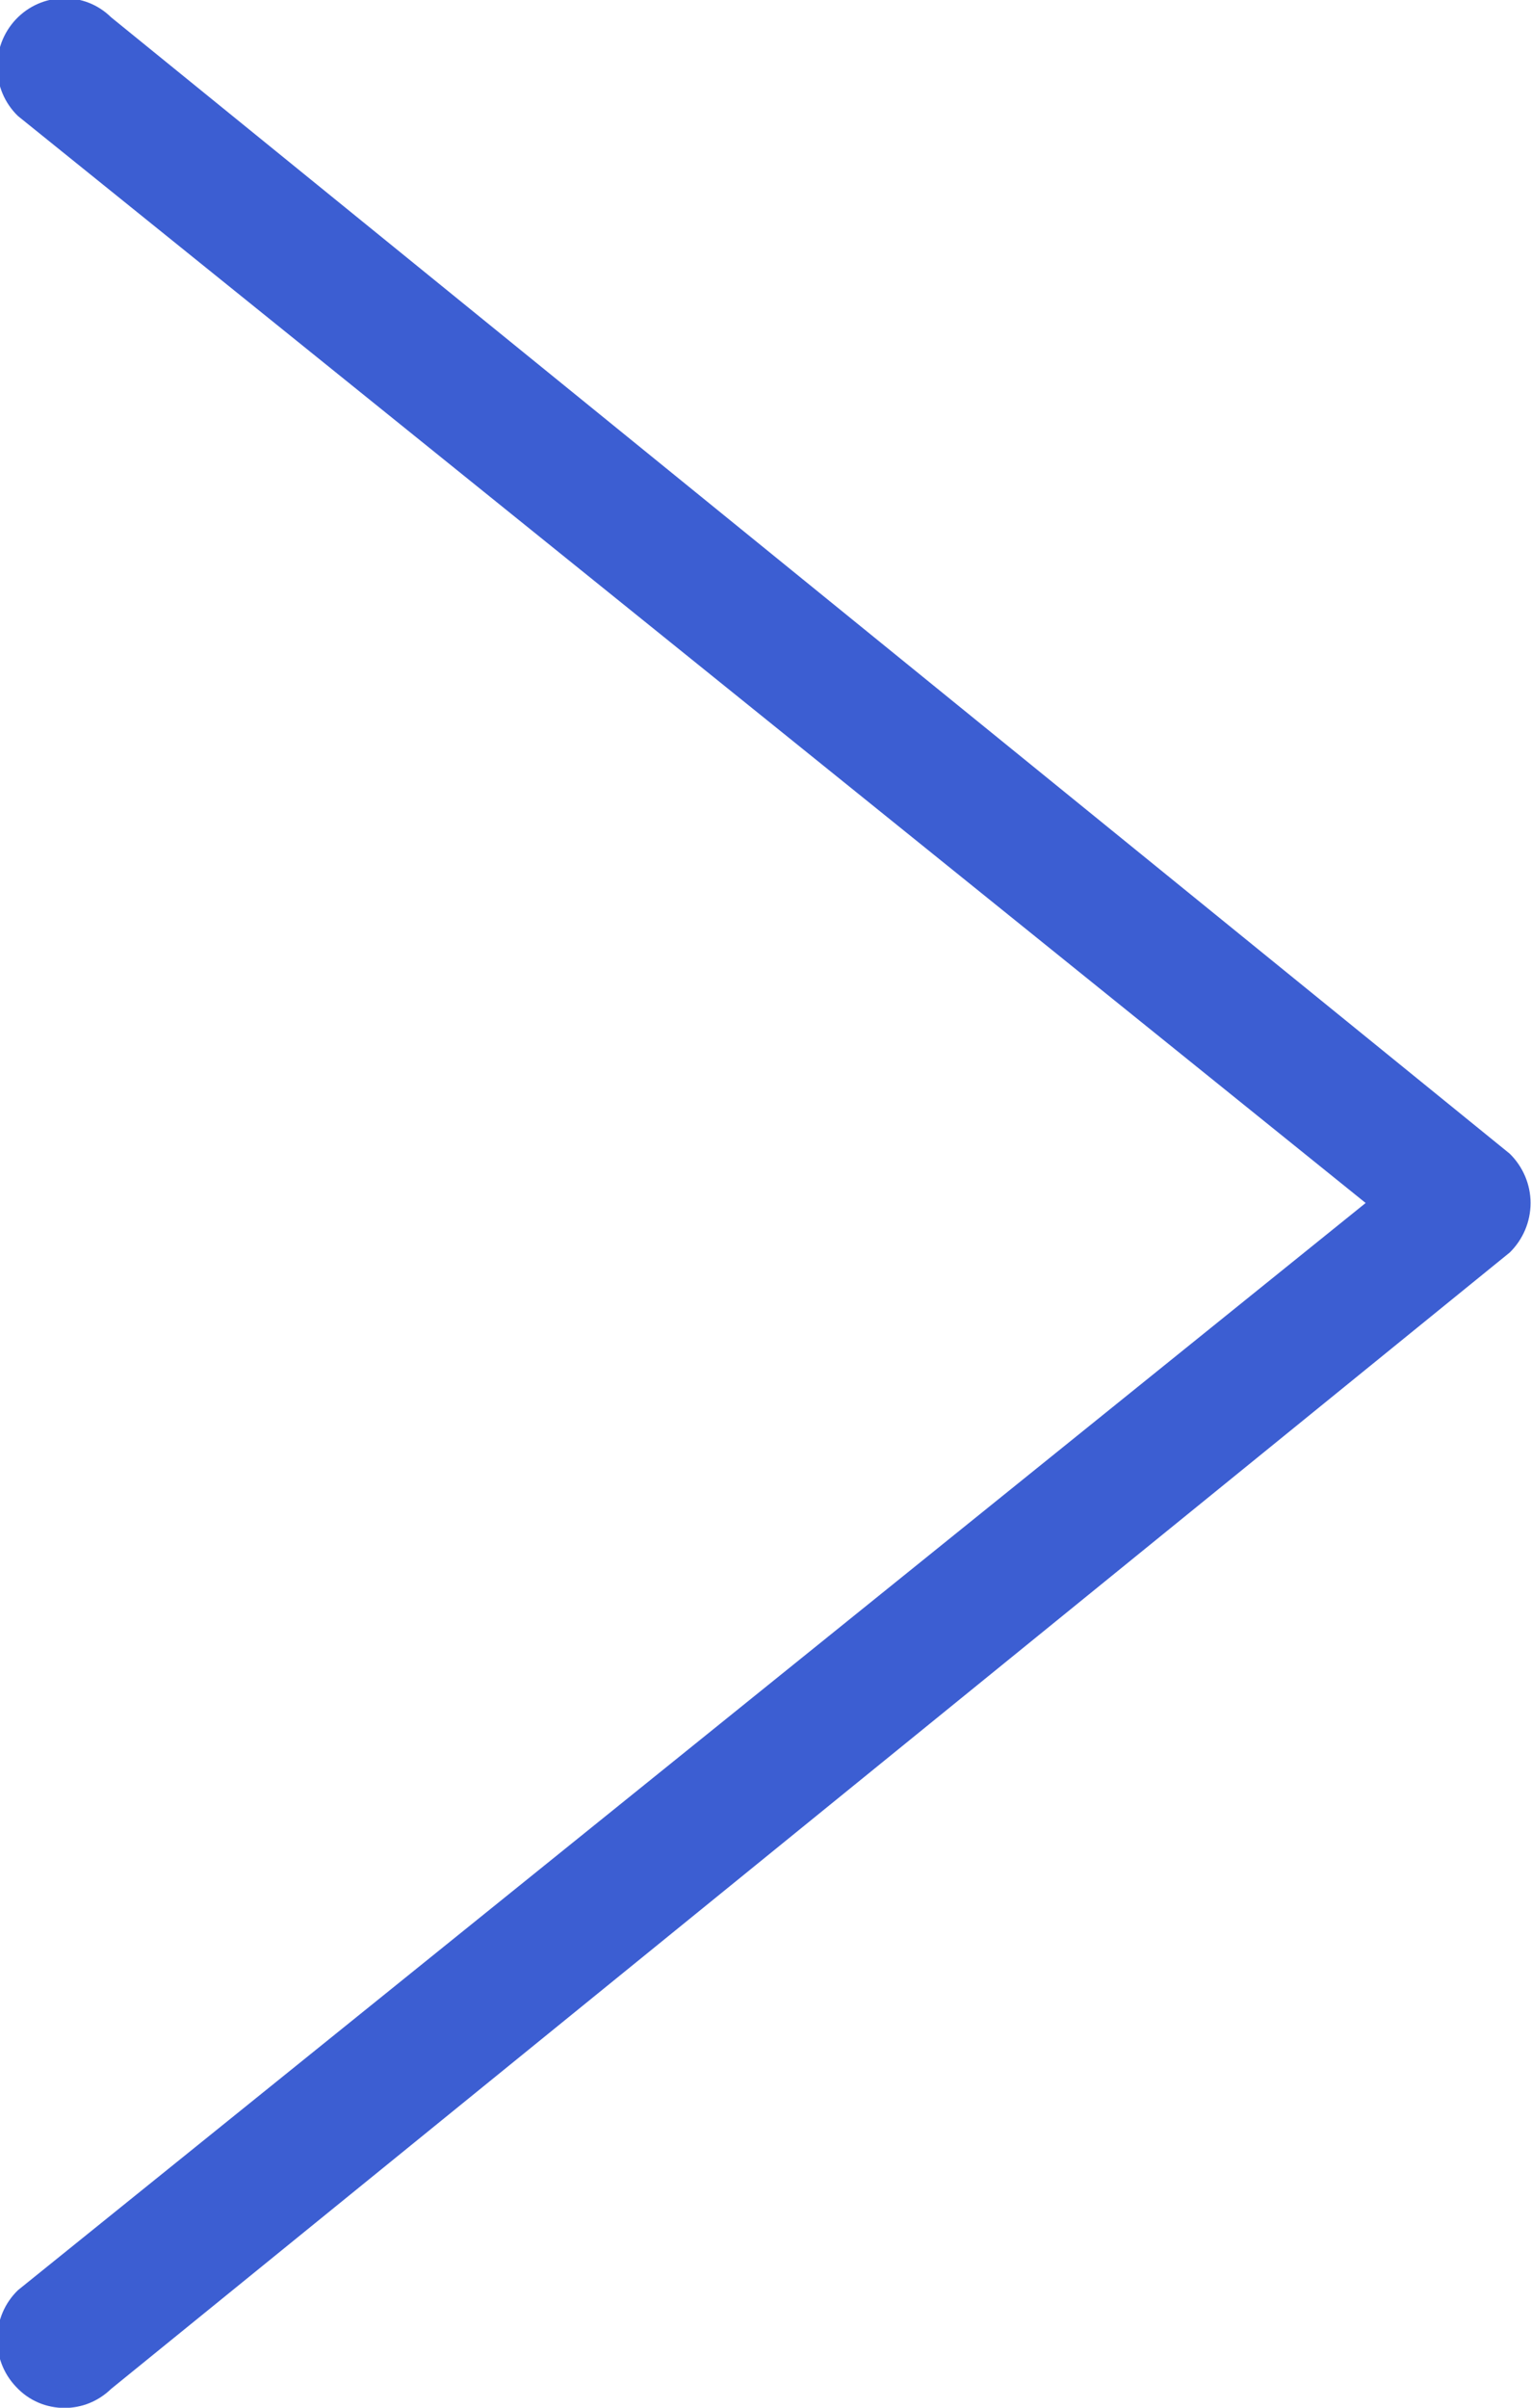 <svg xmlns="http://www.w3.org/2000/svg" width="7" height="11">
    <path fill="#3C5ED2" fill-rule="evenodd" d="M.295 11.001c-.081 0-.162-.032-.222-.097-.118-.124-.114-.322.009-.441l6.162-4.967L.082.53C-.041.411-.045.213.073.088.191-.036.386-.041.508.079l6.395 5.192c.06.059.095.14.095.225 0 .086-.035.167-.095.226L.508 10.914c-.06.058-.136.087-.213.087z"/>
</svg>

